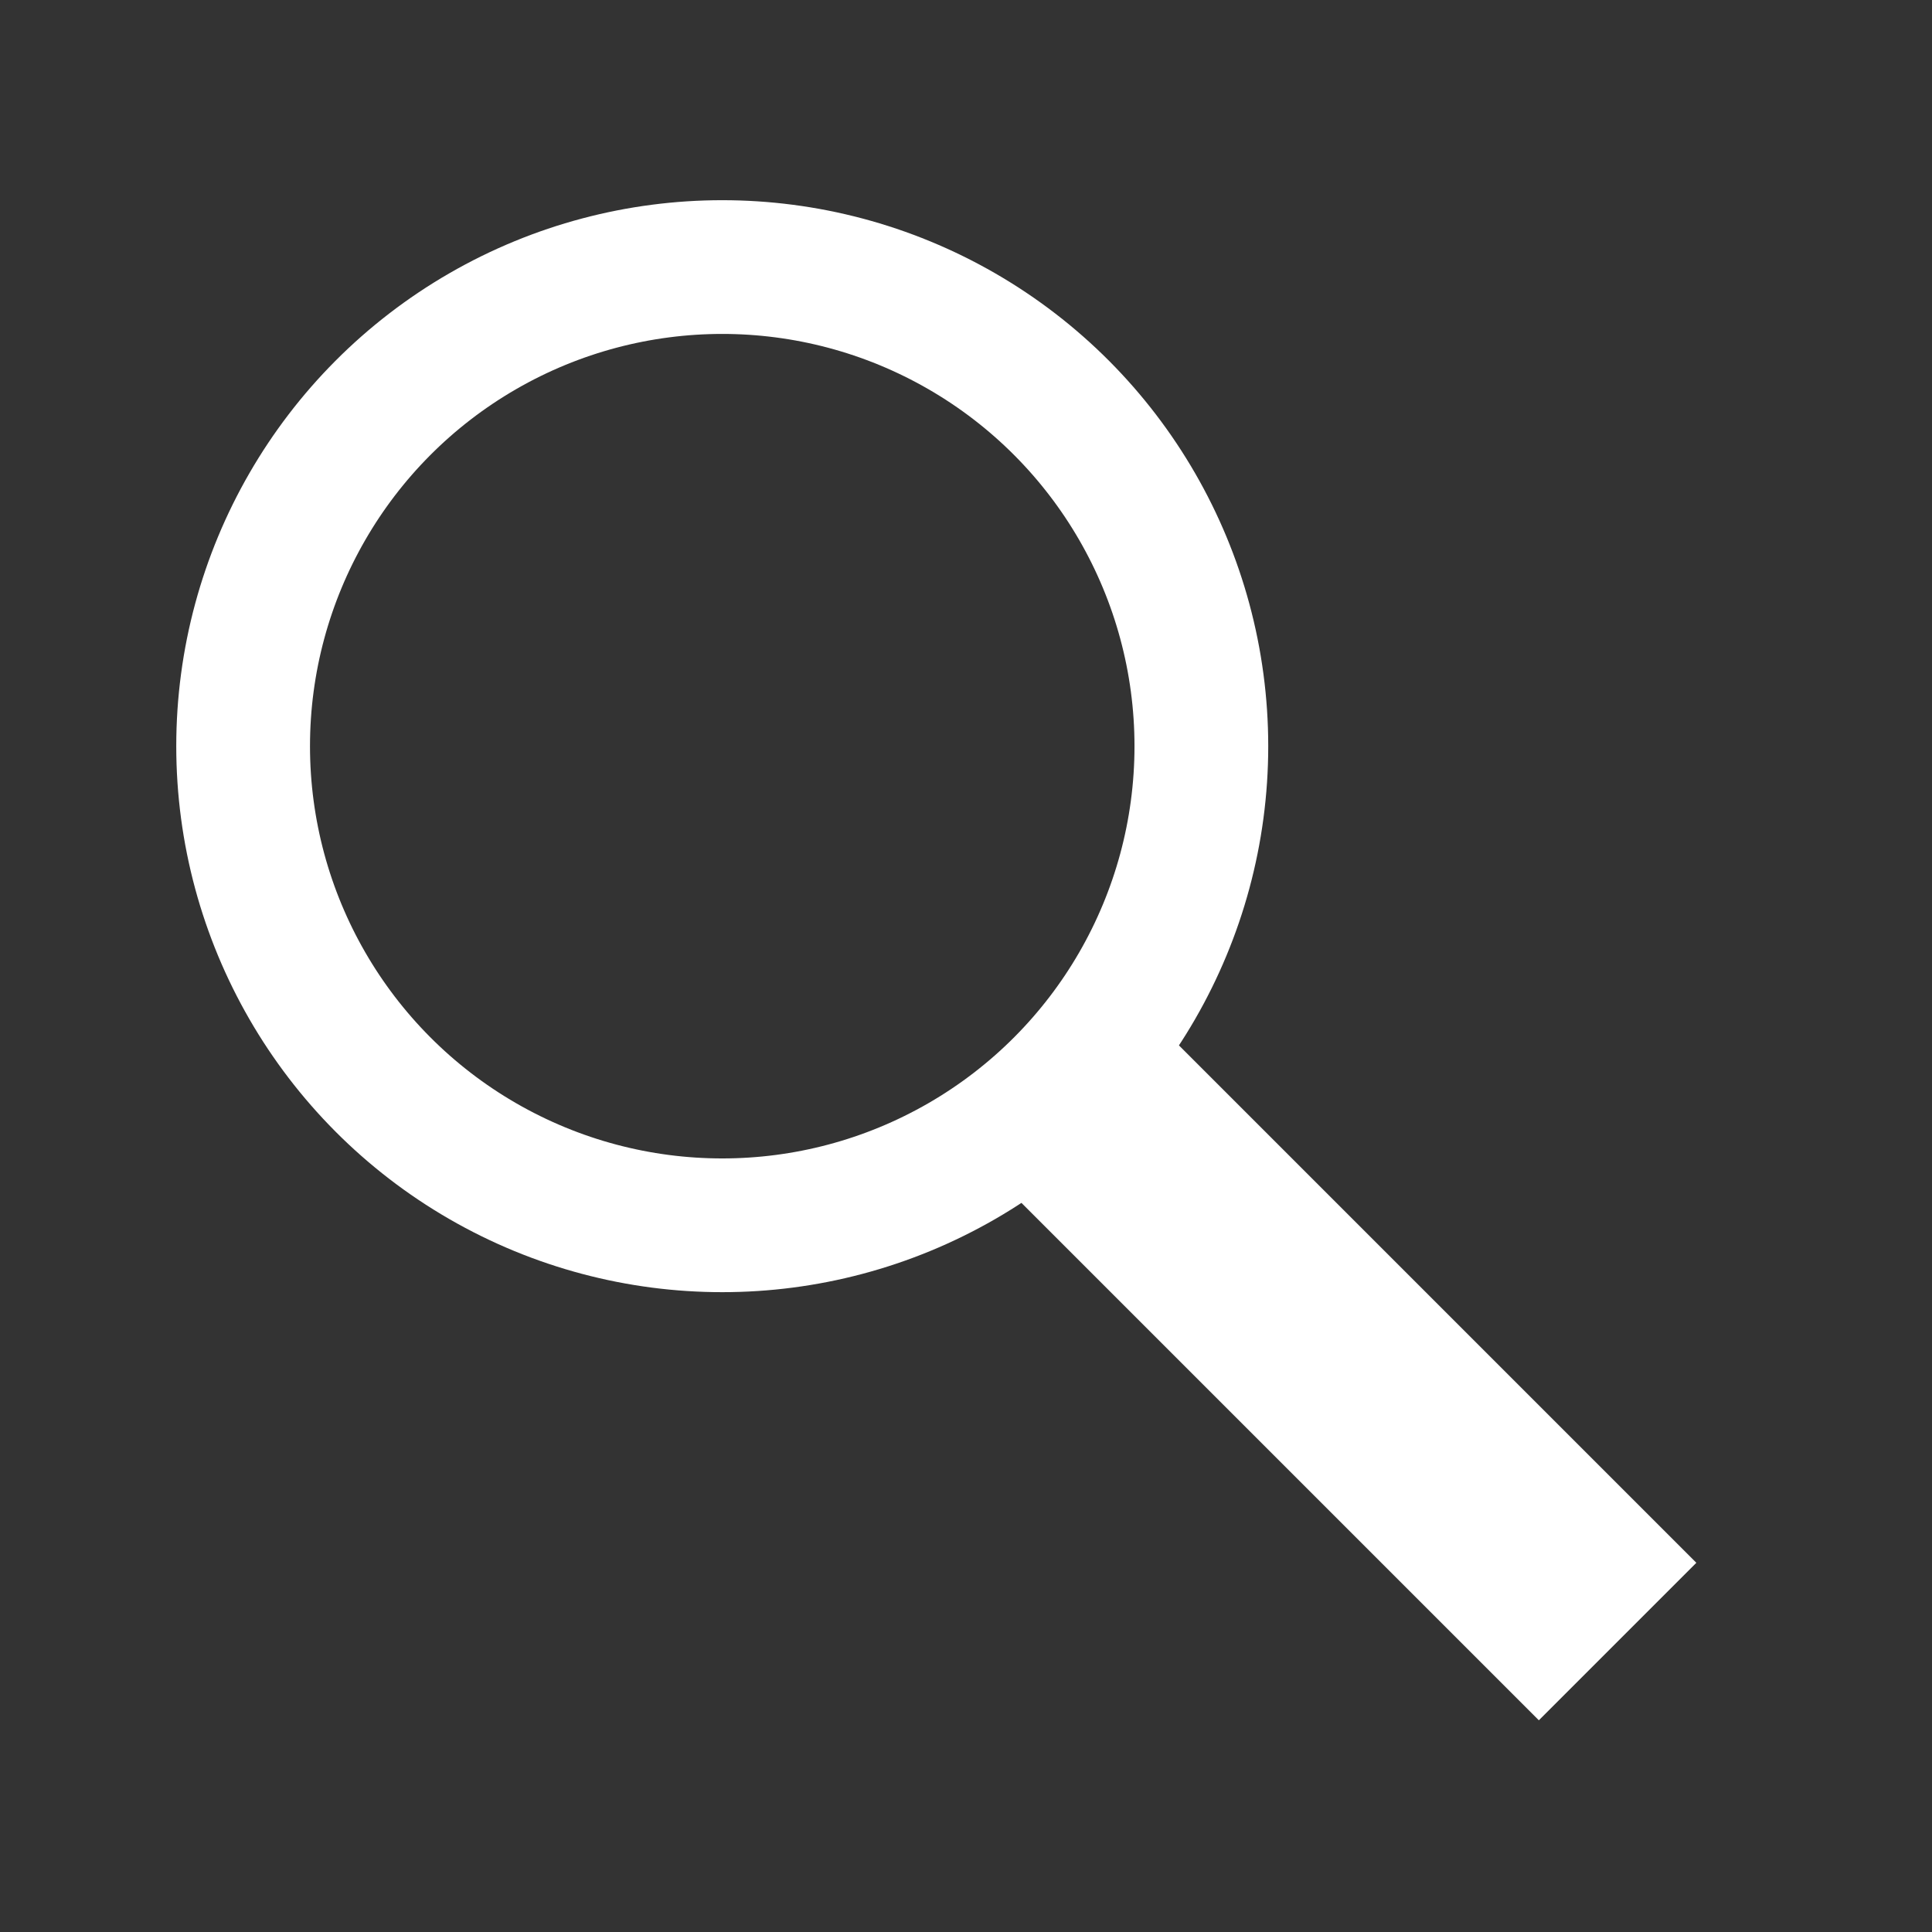 <svg id="Layer_1" data-name="Layer 1" xmlns="http://www.w3.org/2000/svg" viewBox="0 0 1080 1080"><rect x="0" y="0" width="1080" height="1080" fill="#333333" stroke="none"/><defs><style>.cls-1{fill:none;stroke:#fff;stroke-miterlimit:10;stroke-width:74.76px;}.cls-2{fill:#fff;}</style></defs><circle class="cls-1" cx="403.74" cy="417.12" r="267.83"/><rect class="cls-2" x="673.58" y="511.04" width="124.51" height="476.35" transform="translate(-314.26 739.76) rotate(-45)"/></svg>